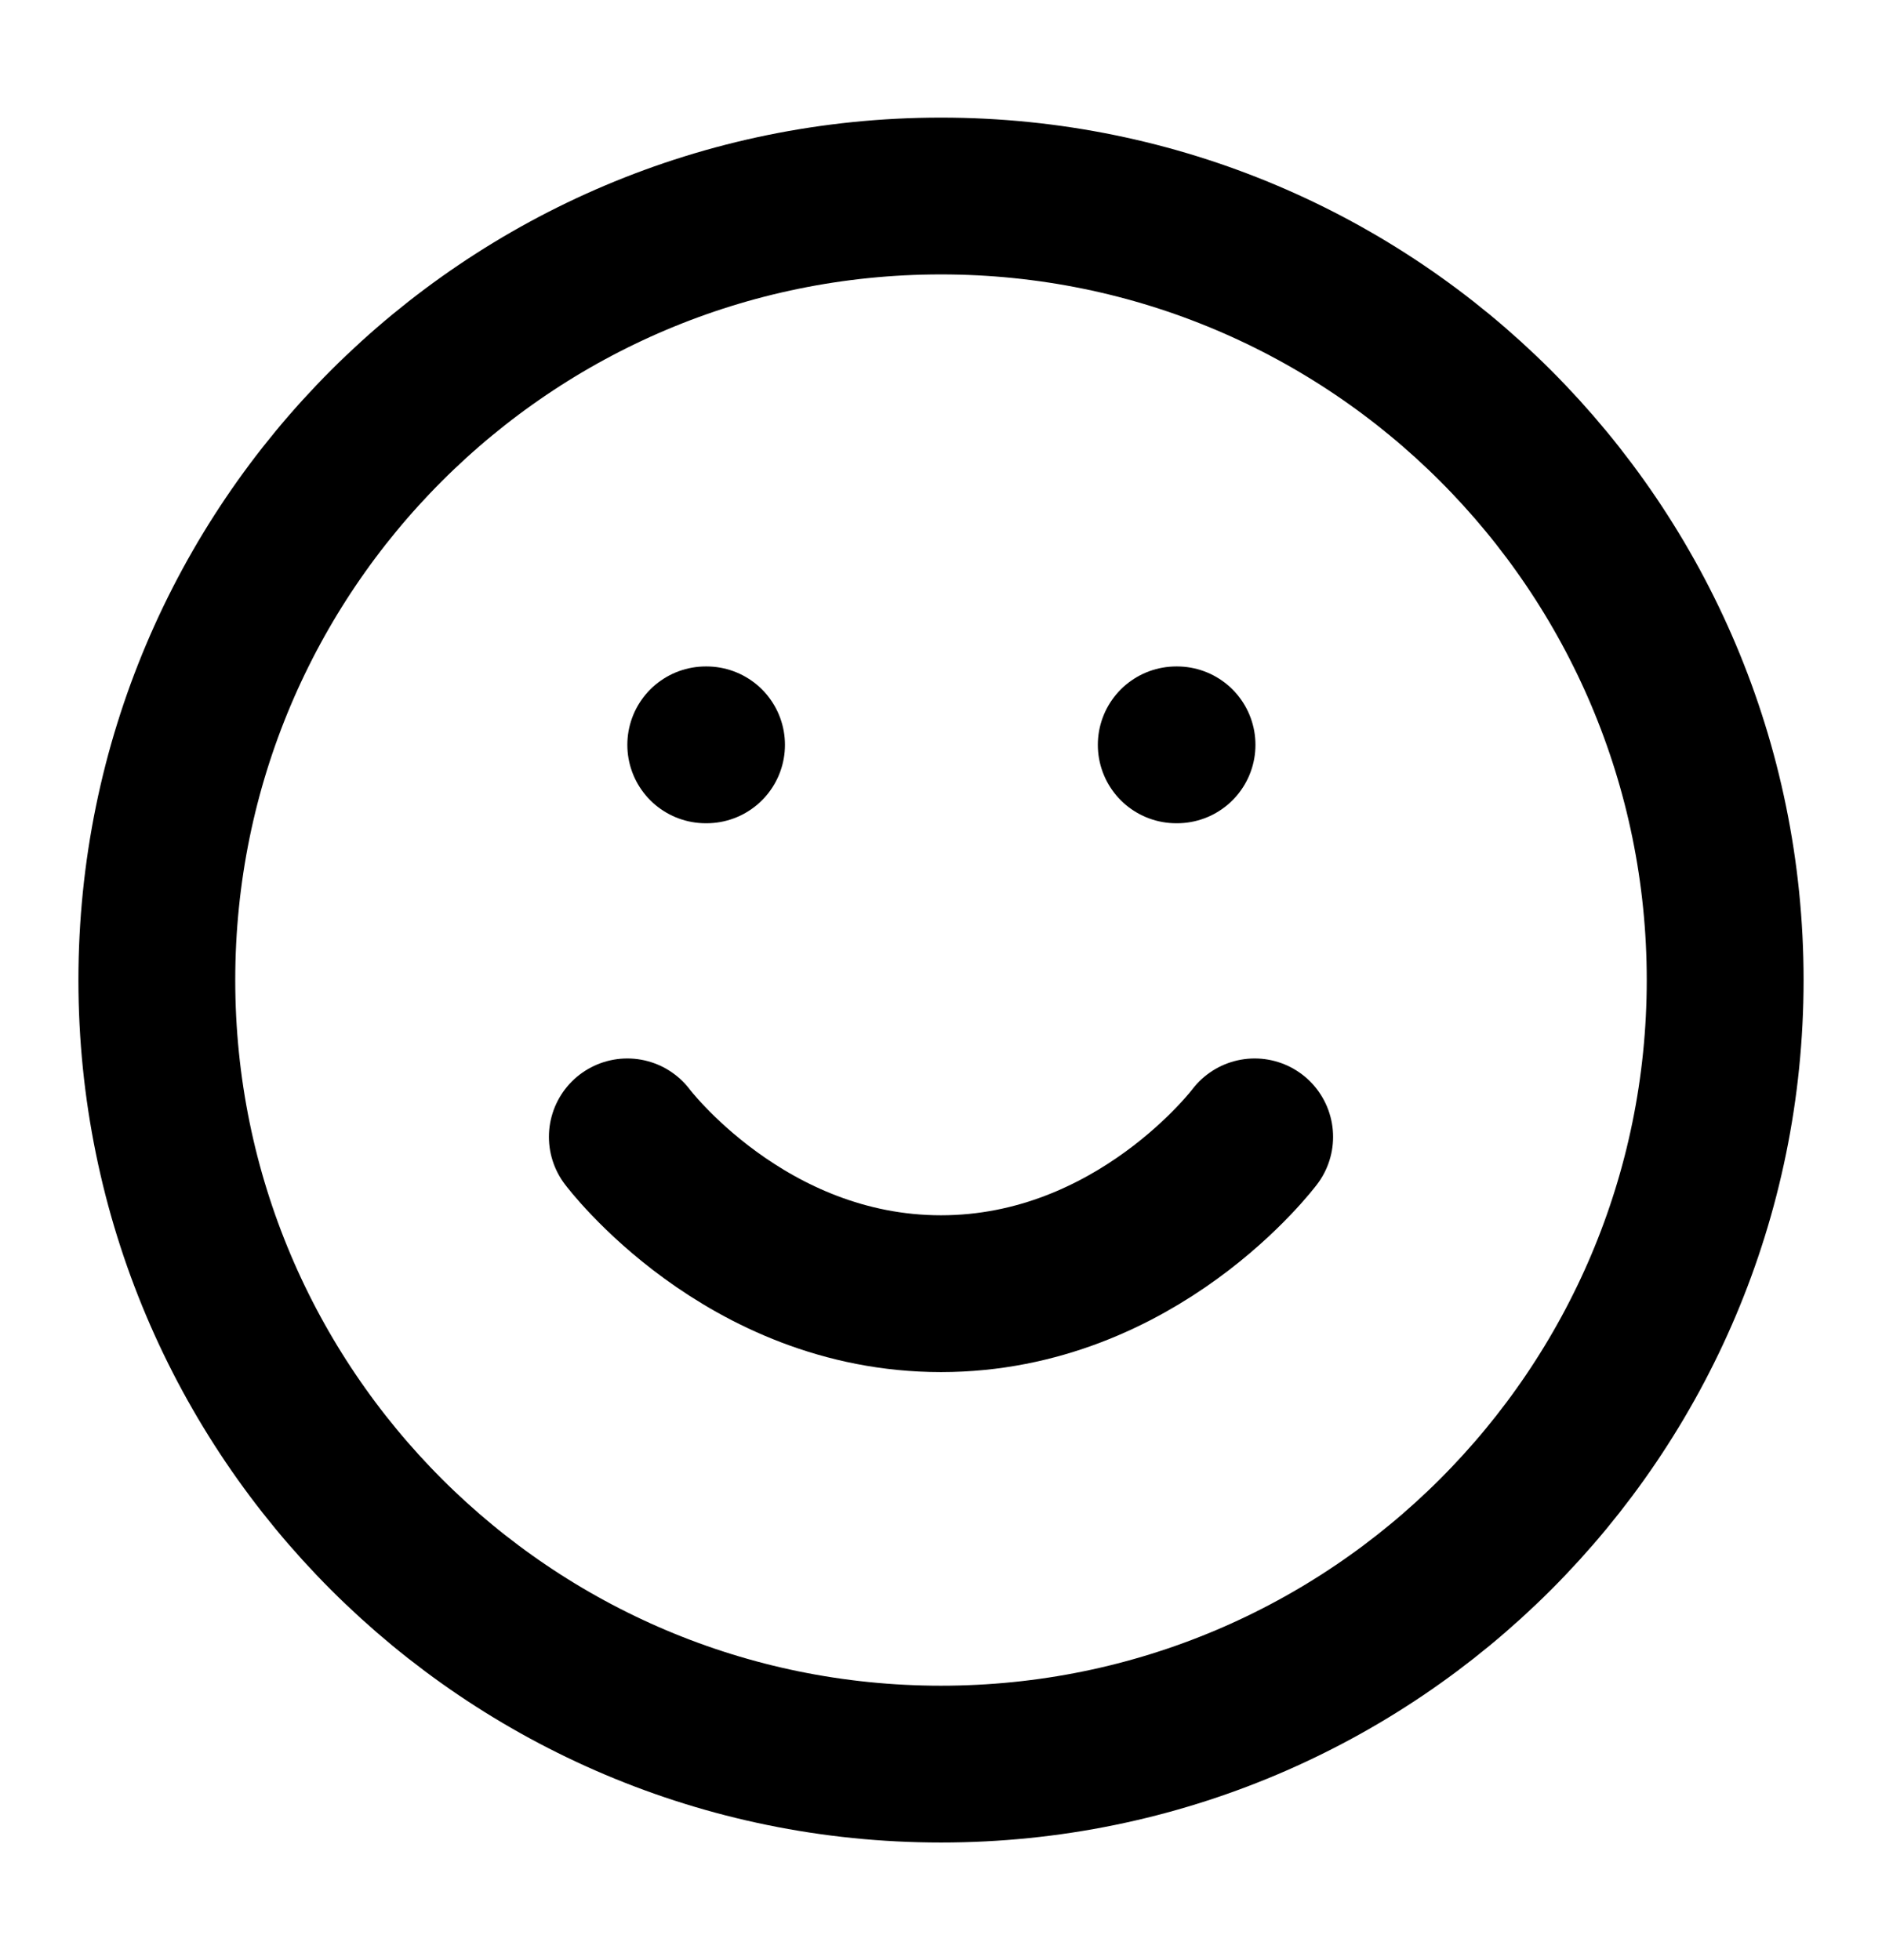 <svg width="24" height="25" viewBox="0 0 24 25" fill="none" xmlns="http://www.w3.org/2000/svg"><path d="M12 22.5c5.523 0 10-4.477 10-10s-4.477-10-10-10-10 4.477-10 10 4.477 10 10 10z" stroke="#000" stroke-width="2" stroke-linecap="round" stroke-linejoin="round"/><path d="M8 14.5s1.5 2 4 2 4-2 4-2m-7-5h.01m5.99 0h.01" stroke="#000" stroke-width="2" stroke-linecap="round" stroke-linejoin="round"/></svg>